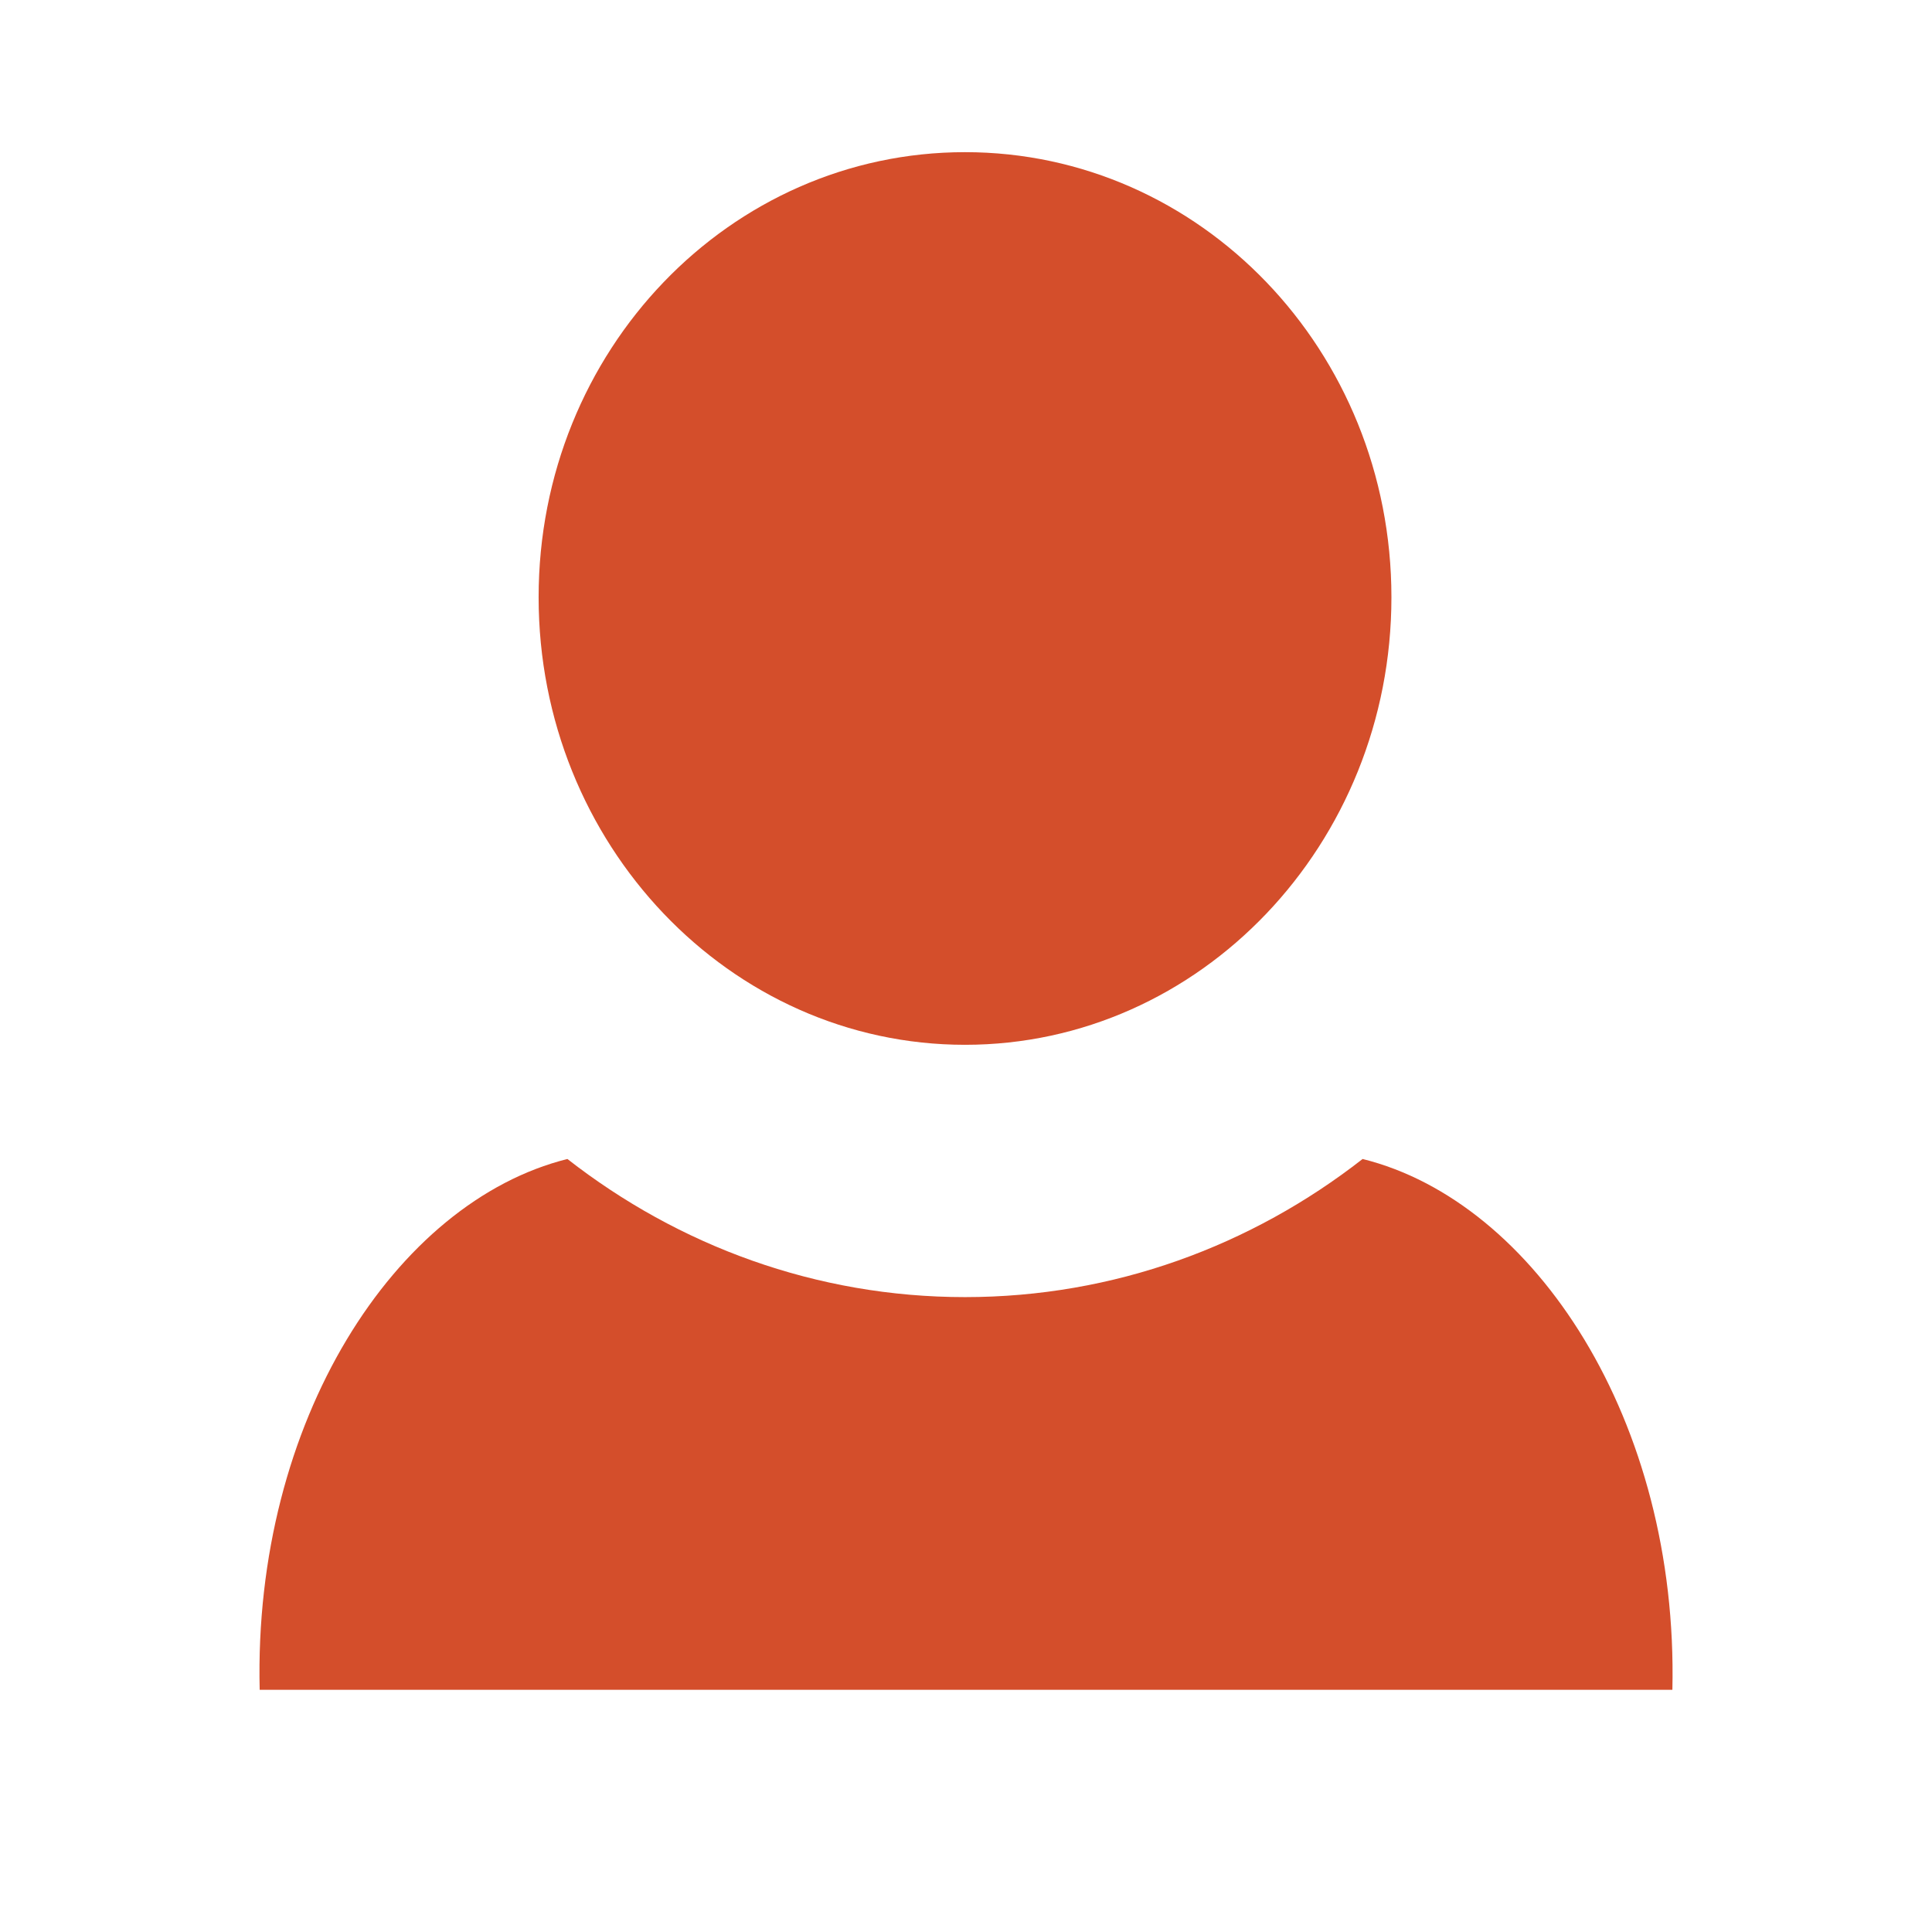 <svg viewBox="0 0 512 512" xmlns="http://www.w3.org/2000/svg">
 <path d="m255.741 40.324c-62.325 0-113.001 52.551-113.001 117.959 0 65.401 50.683 118.6 113.001 118.6 62.325 0 113.001-53.202 113.001-118.6 0-65.401-50.683-117.959-113.001-117.959m-105.366 266.821c-45.531 11.346-83.279 69.435-81.555 140.67h374.379c1.63-71.24-36.461-129.357-82.097-140.67-29.449 22.996-65.911 36.603-105.366 36.603-39.448 0-75.913-13.614-105.366-36.603" fill="#d44e2b" fill-rule="evenodd"/>
</svg>

